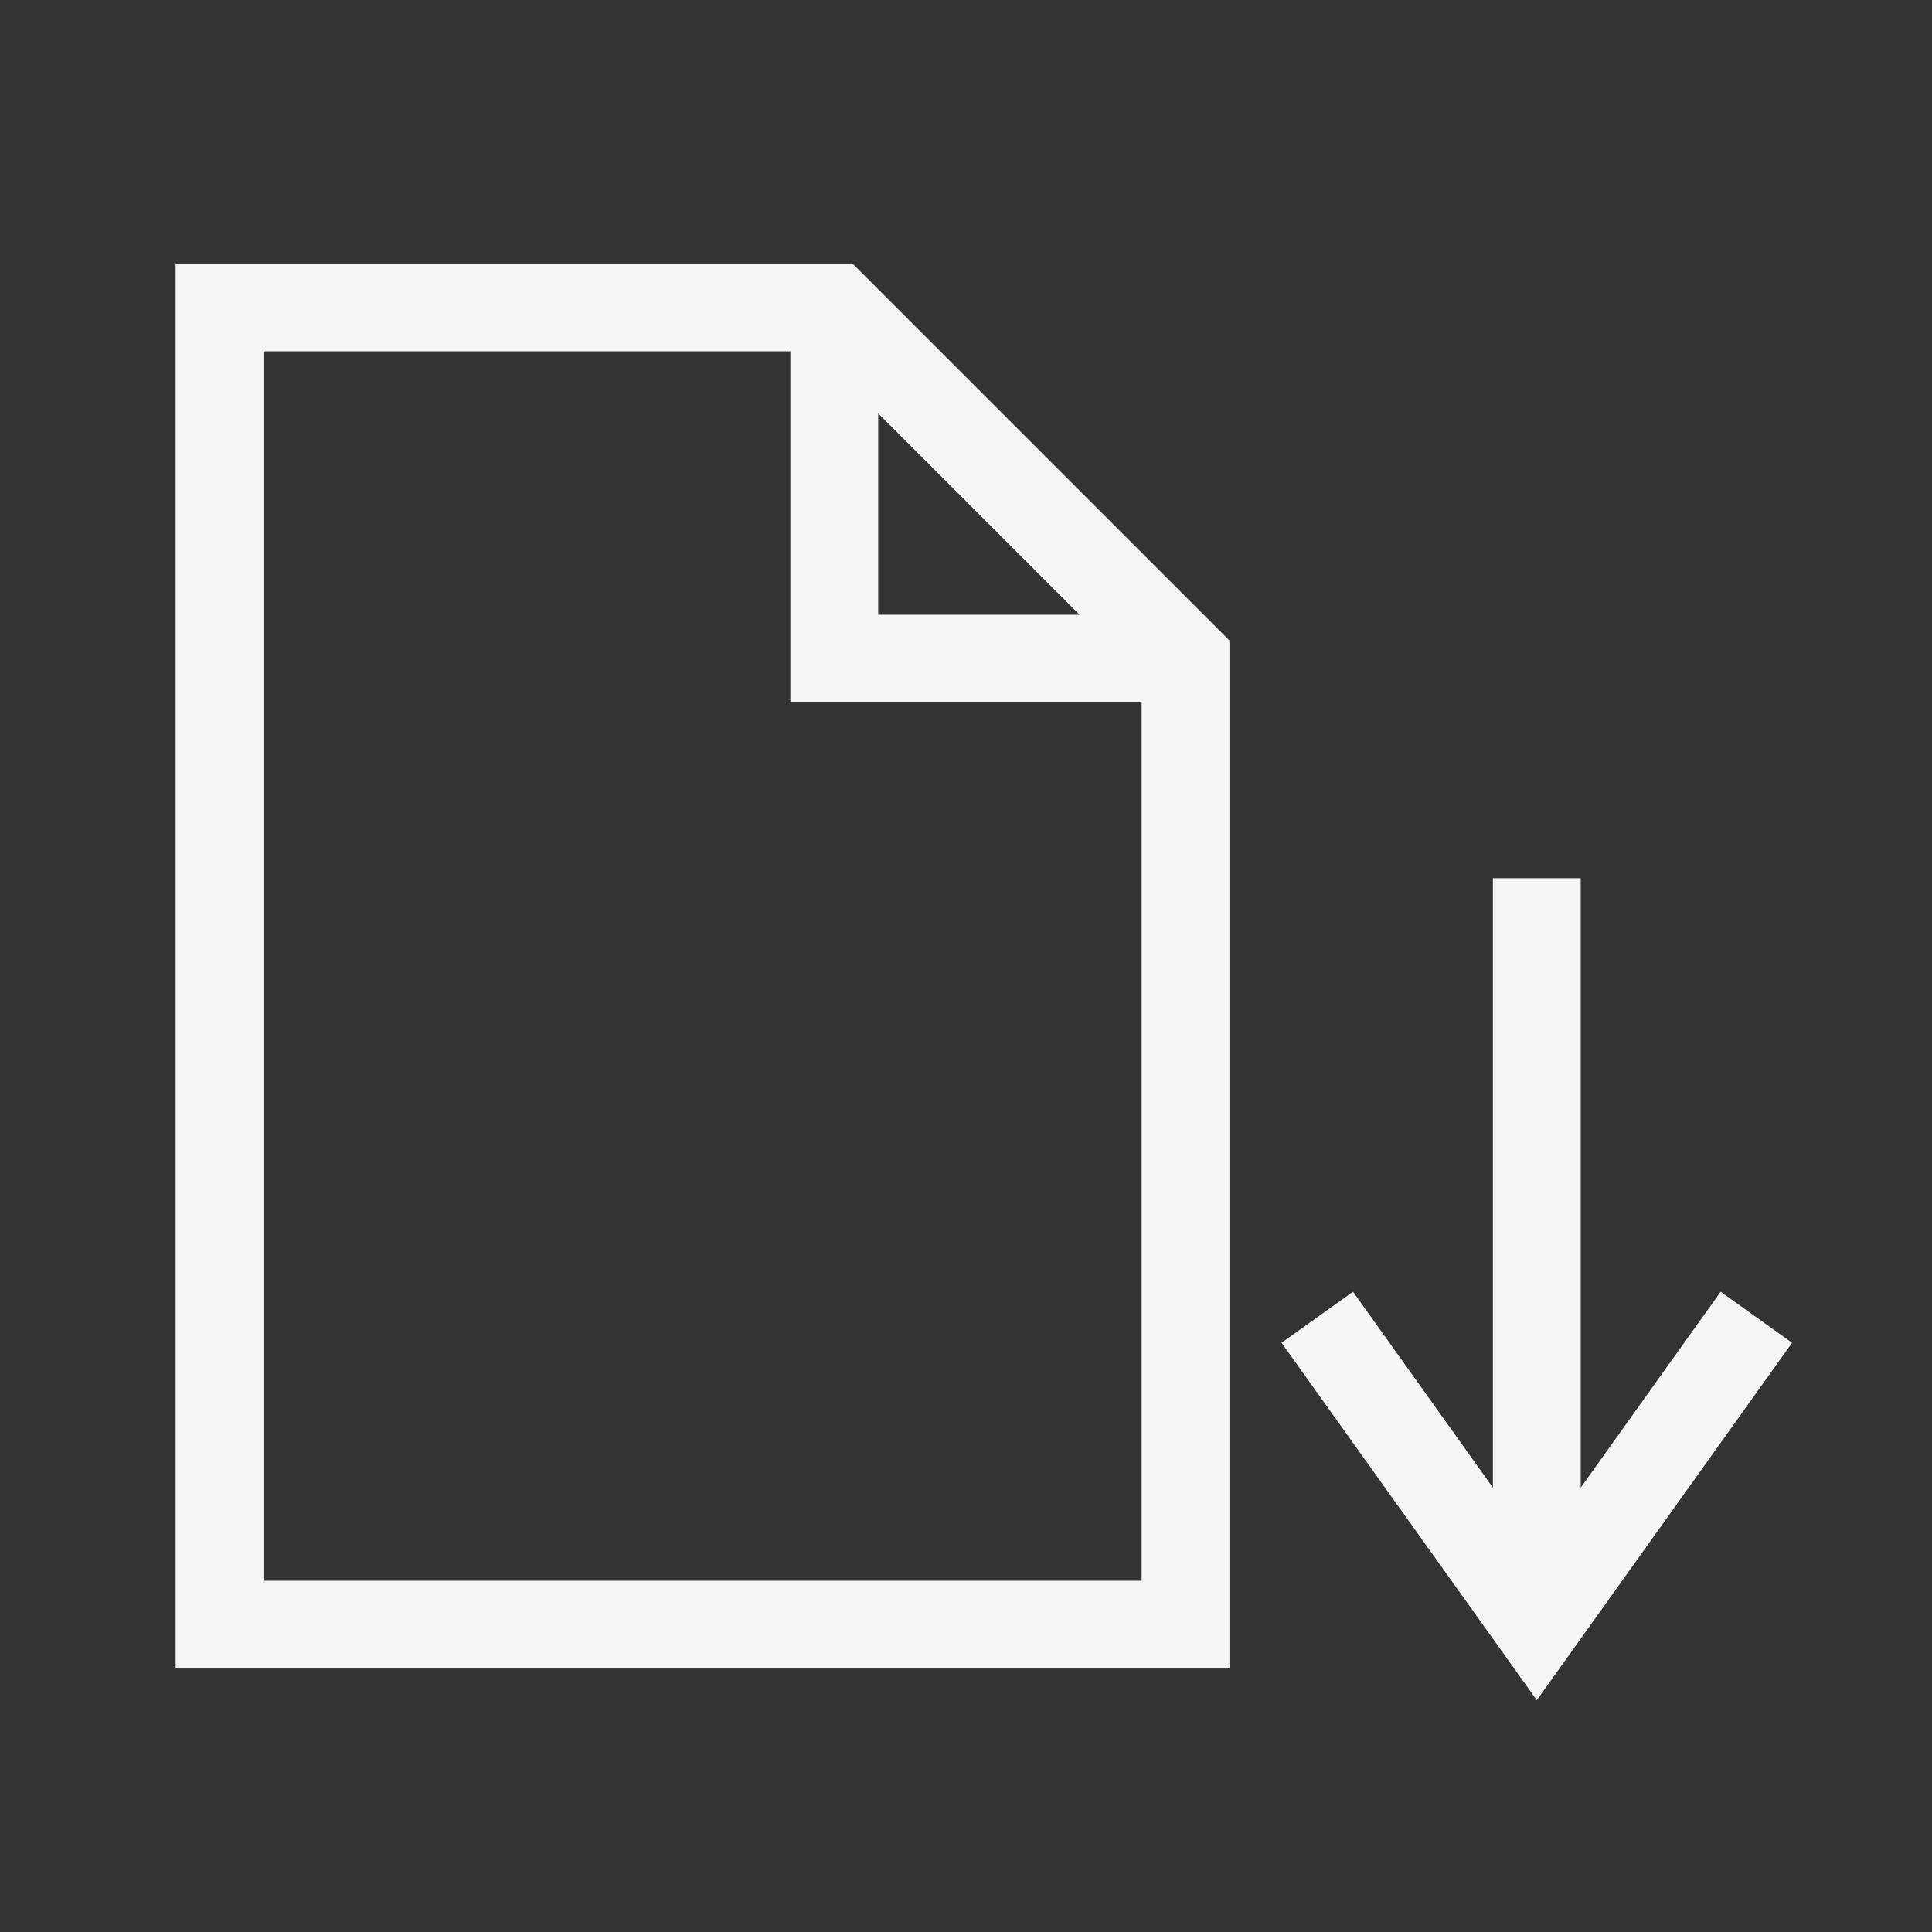 <?xml version="1.0" encoding="UTF-8"?>
<svg width="22px" height="22px" viewBox="0 0 22 22" version="1.1" xmlns="http://www.w3.org/2000/svg" xmlns:xlink="http://www.w3.org/1999/xlink">
    <rect x="0" y="0" width="22" height="22" fill="#333333" stroke="none"/>
    <!-- Generator: Sketch 41.2 (35397) - http://www.bohemiancoding.com/sketch -->
    <title>document-save</title>
    <desc>Created with Sketch.</desc>
    <defs></defs>
    <g id="Page-1" stroke="none" stroke-width="1" fill="none" fill-rule="evenodd">
        <g id="document-save" stroke="#F6F6F6">
            <path d="M2.5,3.5 L9.5,3.5 L13.5,7.5 L13.5,18.5 L2.5,18.5 L2.5,3.5 Z M9.5,3.5 L9.5,7.5 L13.5,7.5" id="Rectangle"></path>
            <path d="M17.5,10 L17.5,18" id="Path-2"></path>
            <polyline id="Path-3" points="15 15 17.5 18.5 20 15"></polyline>
        </g>
    </g>
</svg>